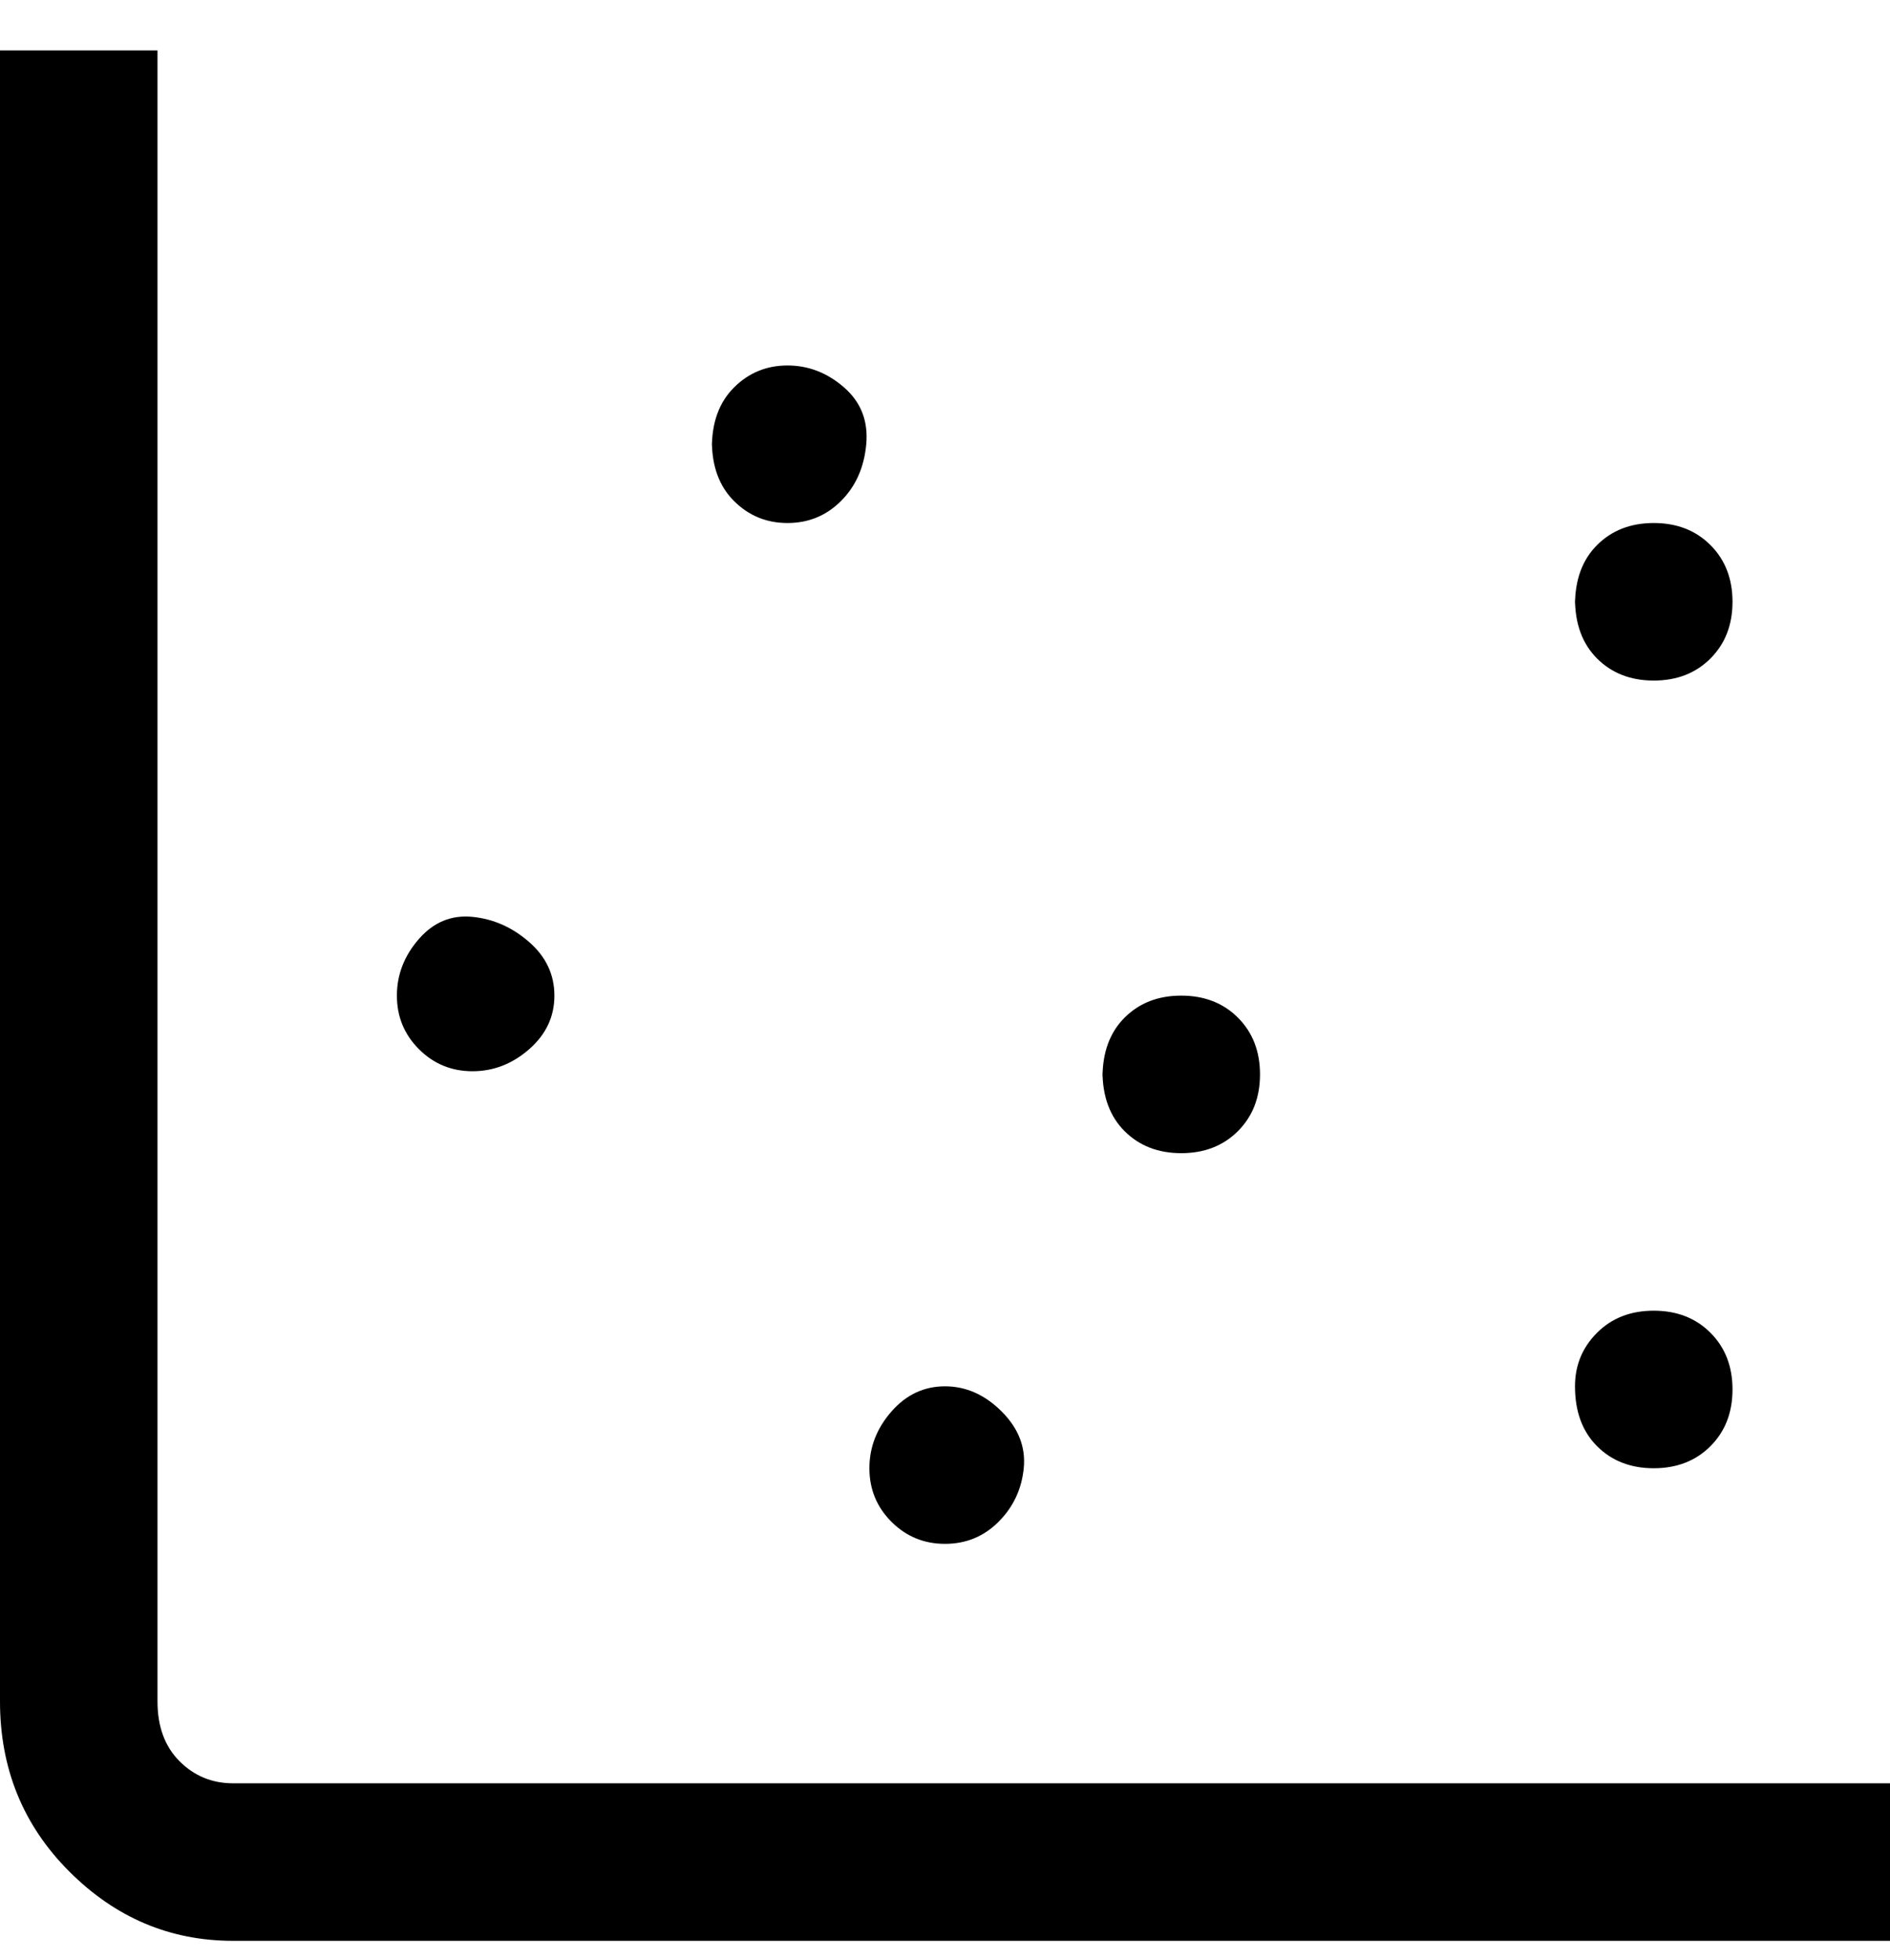 <svg viewBox="0 0 300 311" xmlns="http://www.w3.org/2000/svg"><path d="M300 308H37q-15 0-26-11T0 270V8h25v262q0 6 3.5 9.5T37 283h263v25zM175 170q0 6 3.5 9.5t9 3.5q5.5 0 9-3.5t3.5-9q0-5.5-3.5-9t-9-3.5q-5.5 0-9 3.5T175 171v-1zm75-75q0 6 3.5 9.5t9 3.5q5.5 0 9-3.5t3.5-9q0-5.5-3.5-9t-9-3.5q-5.5 0-9 3.5T250 96v-1zM138 233q0 5 3.5 8.5t8.5 3.5q5 0 8.5-3.5t4-8.5q.5-5-3.5-9t-9-4q-5 0-8.5 4t-3.5 9zm112-13q0 6 3.5 9.5t9 3.5q5.5 0 9-3.5t3.5-9q0-5.5-3.5-9t-9-3.5q-5.5 0-9 3.5T250 220zM113 70q0 6 3.5 9.5T125 83q5 0 8.5-3.5t4-9q.5-5.5-3.5-9t-9-3.5q-5 0-8.5 3.5T113 71v-1zm-50 88q0 5 3.5 8.5T75 170q5 0 9-3.5t4-8.5q0-5-4-8.5t-9-4q-5-.5-8.5 3.5t-3.5 9z"/></svg>